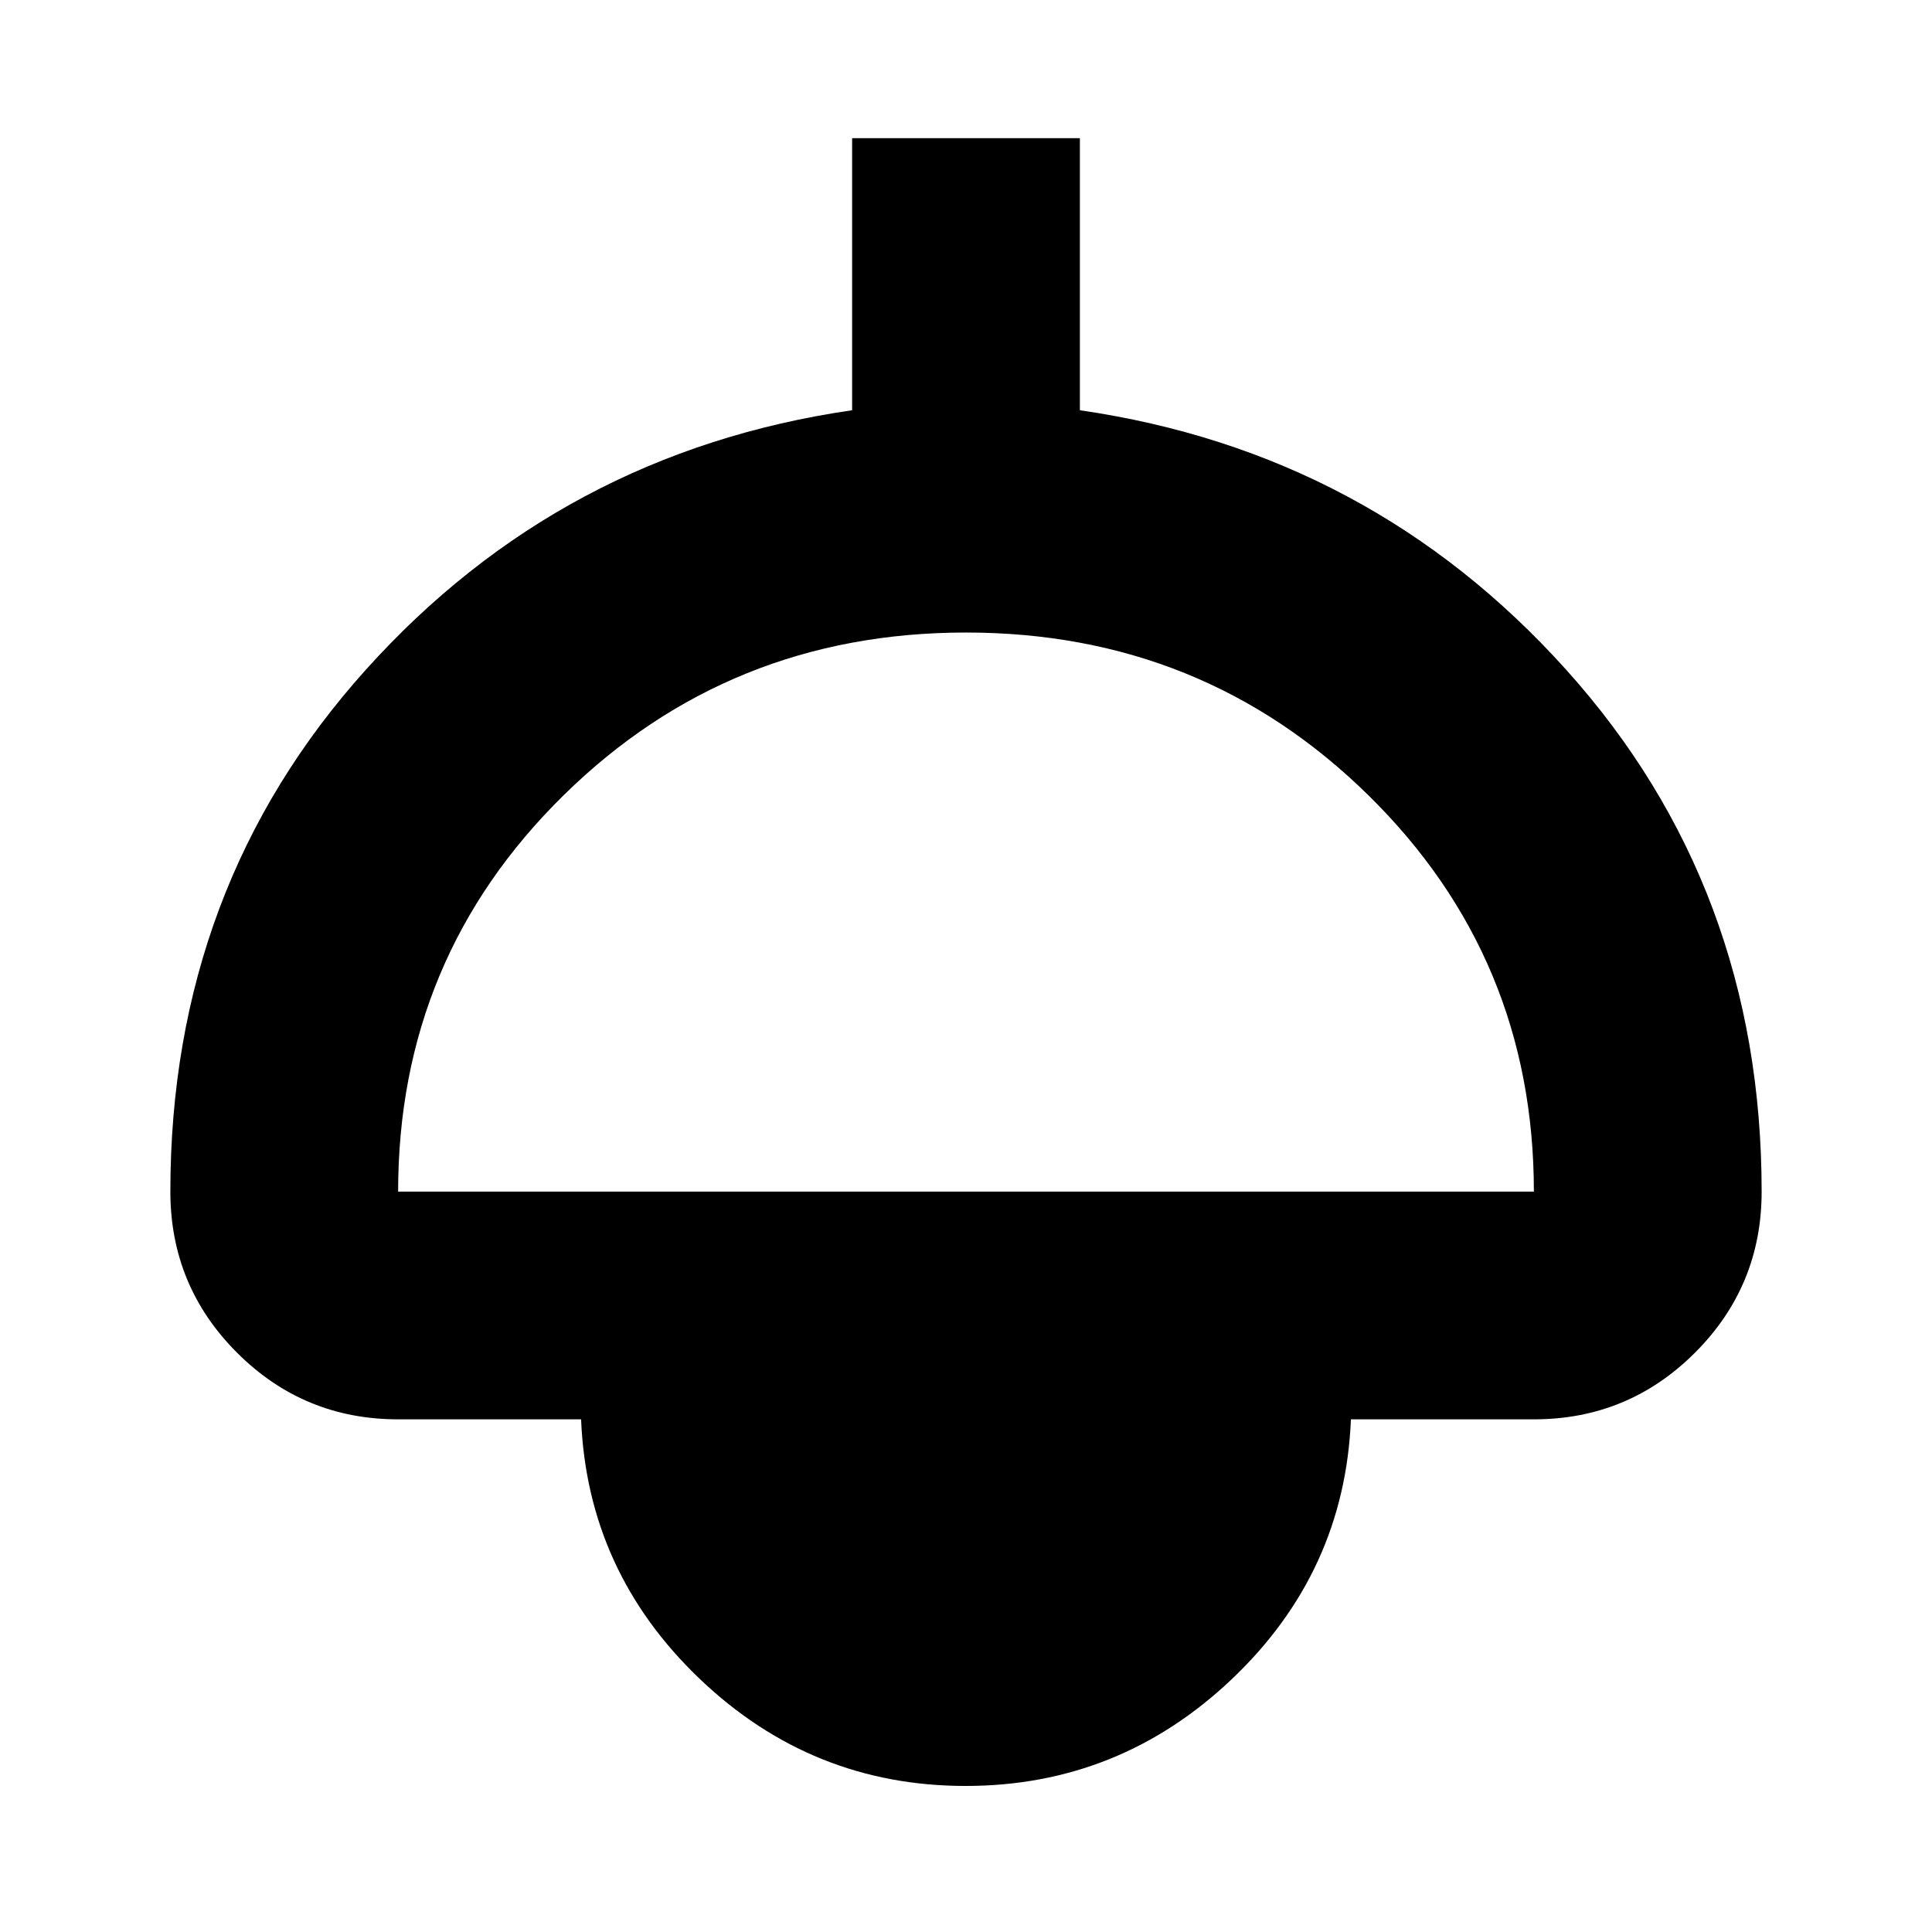 <svg xmlns="http://www.w3.org/2000/svg" height="24" viewBox="0 -960 960 960" width="24"><path d="M479.81-72.57q-76.43 0-132.19-53.27-55.77-53.27-58.88-128.9h-90.91q-46.93 0-80.06-33.12-33.12-33.12-33.12-80.05 0-151.29 97.12-259.29 97.12-108 241.64-128.95v-135.2h113.18v135.2Q681.11-735.2 778.23-627.2q97.12 108 97.12 259.29 0 46.93-33.12 80.05-33.13 33.12-80.06 33.12h-90.91q-3.11 75.81-59.07 128.99-55.96 53.18-132.38 53.18ZM197.83-367.91h564.34q0-116.13-82.26-196.96Q597.65-645.7 480-645.7q-117.65 0-199.91 80.83-82.26 80.83-82.26 196.96Z"/></svg>